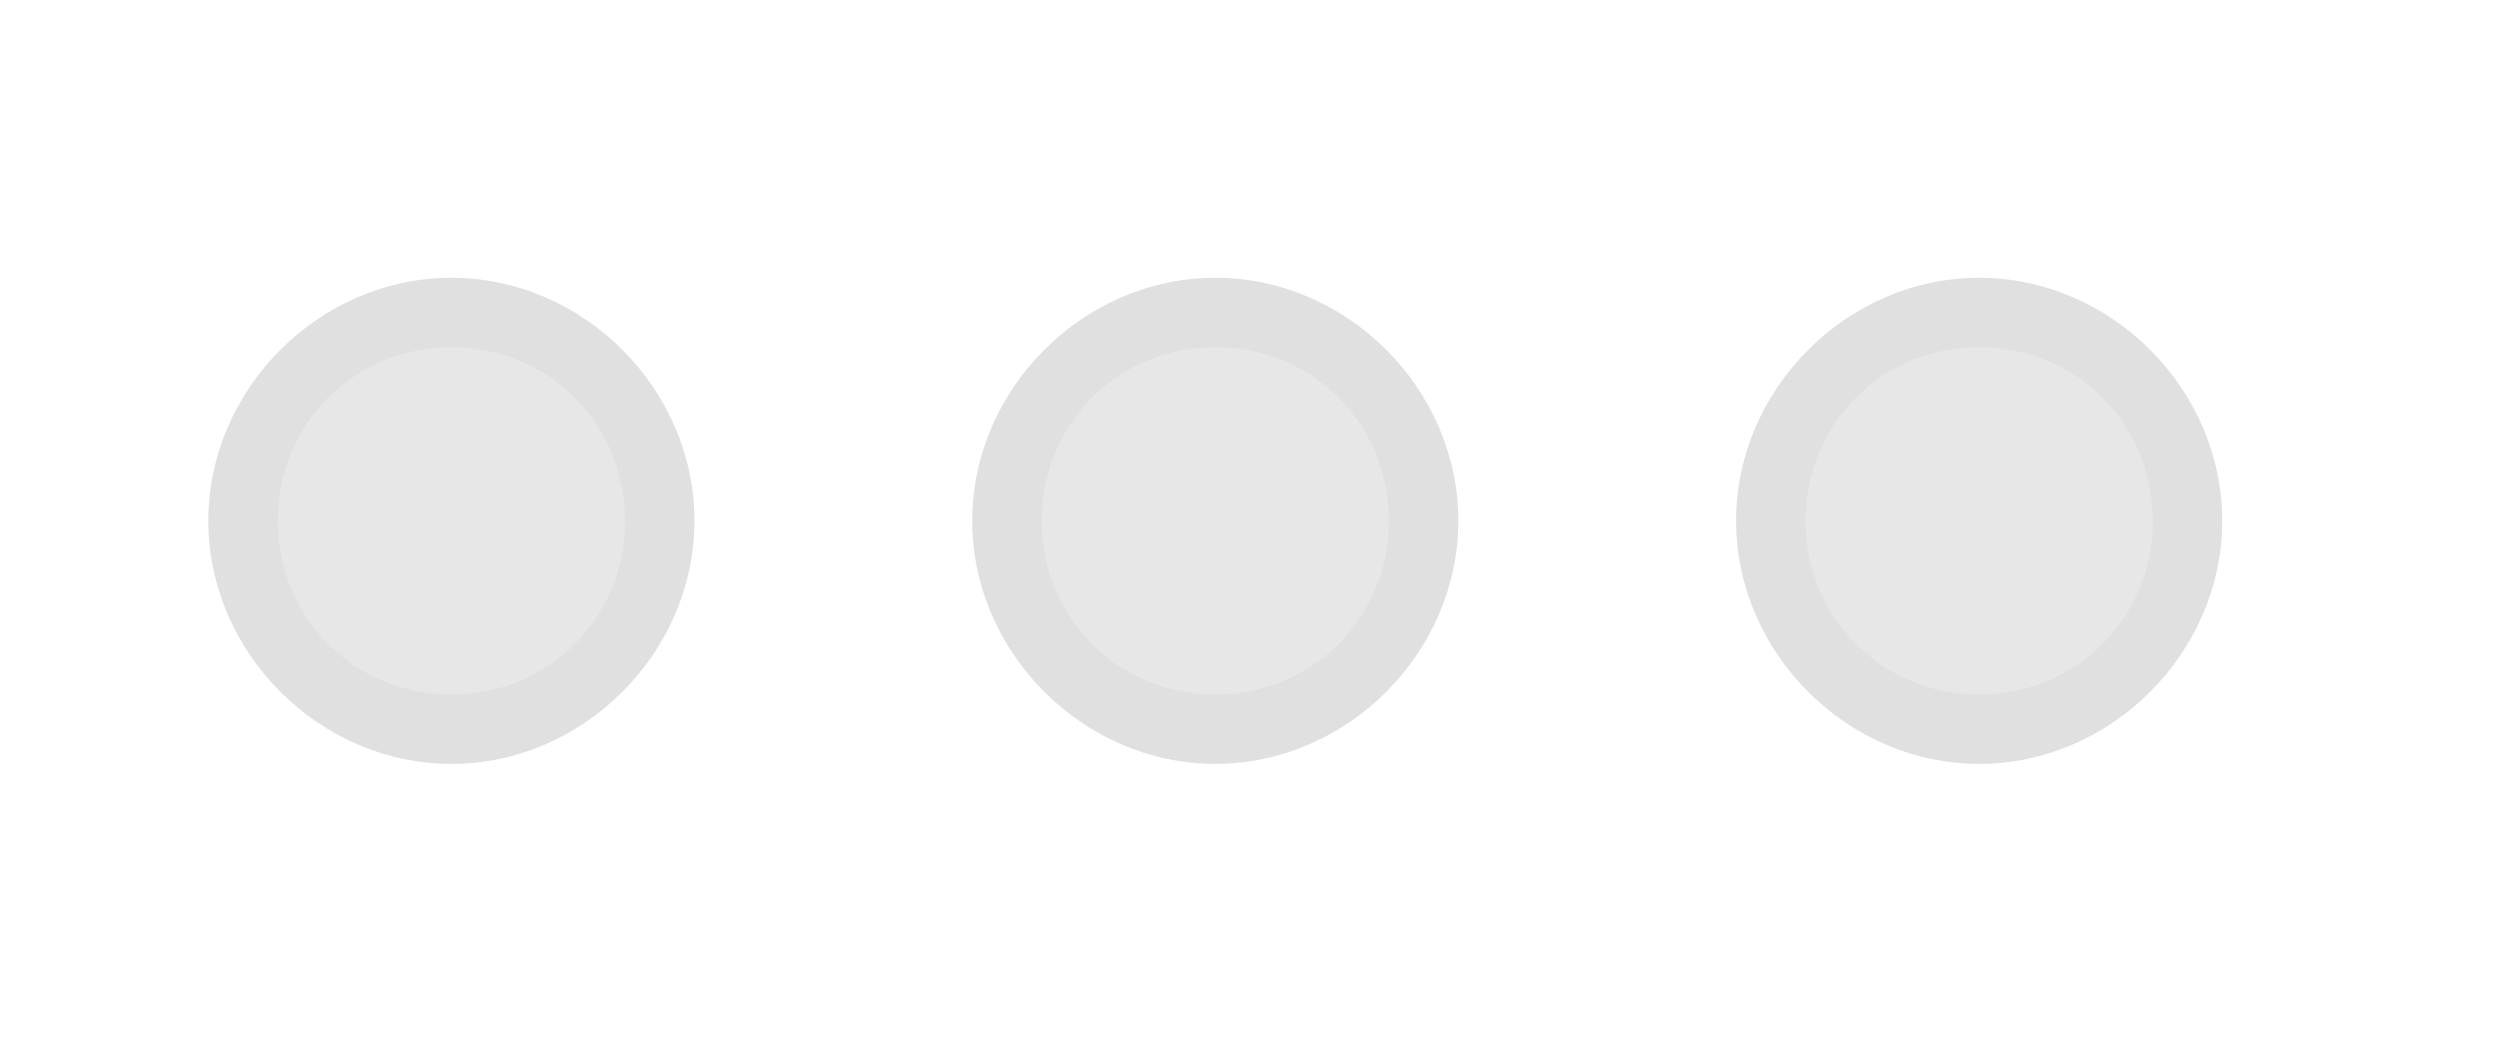 <?xml version="1.0" encoding="utf-8"?>
<!-- Generator: Adobe Illustrator 19.0.1, SVG Export Plug-In . SVG Version: 6.00 Build 0)  -->
<!DOCTYPE svg PUBLIC "-//W3C//DTD SVG 1.1//EN" "http://www.w3.org/Graphics/SVG/1.1/DTD/svg11.dtd">
<svg version="1.1" xmlns="http://www.w3.org/2000/svg" xmlns:xlink="http://www.w3.org/1999/xlink" x="0px" y="0px"
	 viewBox="0 0 36 15" style="enable-background:new 0 0 36 15;" xml:space="preserve">
<style type="text/css">
	.st5{fill:#E7E7E7;}
	.st6{fill:#E0E0E0;}
</style>
		<circle class="st5" cx="6.5" cy="7.5" r="3"/>
		<path class="st6" d="M6.5,5C7.9,5,9,6.1,9,7.5S7.9,10,6.5,10S4,8.9,4,7.5S5.1,5,6.5,5 M6.5,4C4.6,4,3,5.6,3,7.5S4.6,11,6.5,11
			S10,9.4,10,7.5S8.4,4,6.5,4L6.5,4z"/>

		<circle class="st5" cx="17.5" cy="7.5" r="3"/>
		<path class="st6" d="M17.5,5C18.9,5,20,6.1,20,7.5S18.9,10,17.5,10S15,8.9,15,7.5S16.1,5,17.5,5 M17.5,4C15.6,4,14,5.6,14,7.5
			s1.6,3.5,3.5,3.5S21,9.4,21,7.5S19.4,4,17.5,4L17.5,4z"/>

		<circle class="st5" cx="28.5" cy="7.5" r="3"/>
		<path class="st6" d="M28.5,5C29.9,5,31,6.1,31,7.5S29.9,10,28.5,10S26,8.9,26,7.5S27.1,5,28.5,5 M28.5,4C26.6,4,25,5.6,25,7.5
			s1.6,3.5,3.5,3.5S32,9.4,32,7.5S30.4,4,28.5,4L28.5,4z"/>
</svg>

